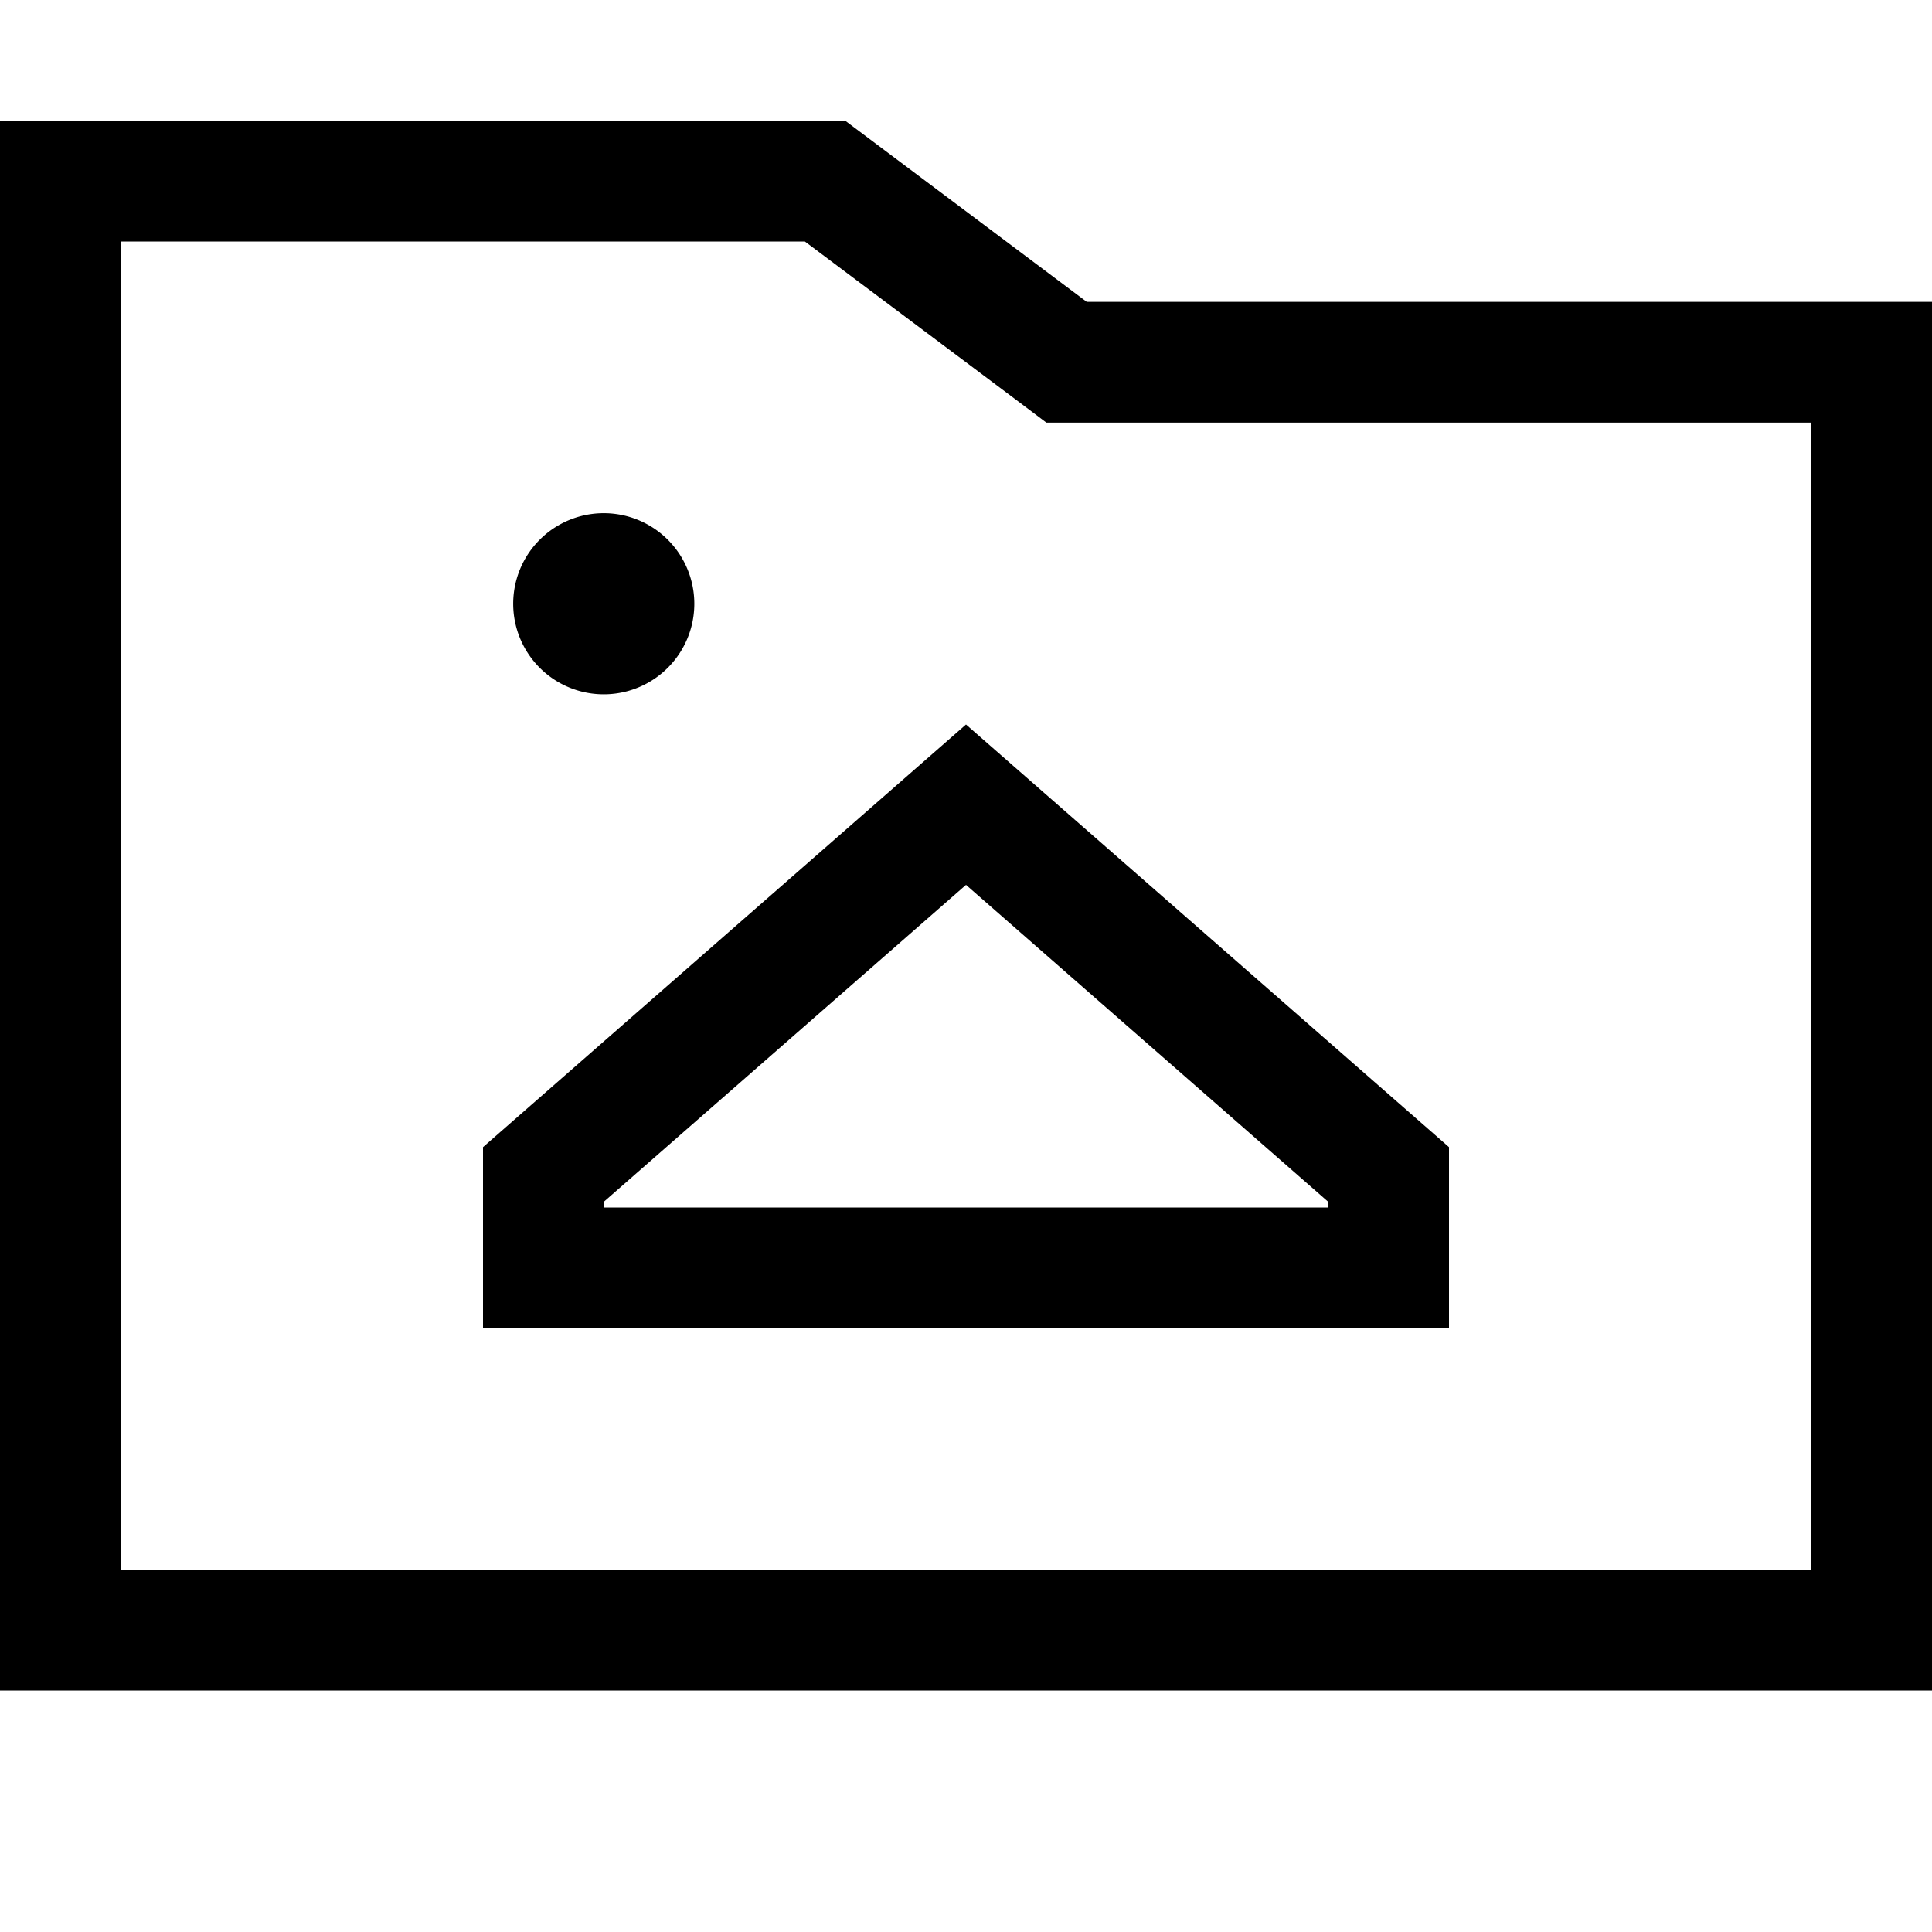 <svg xmlns="http://www.w3.org/2000/svg" viewBox="0 0 512 512"><!--! Font Awesome Pro 7.1.0 by @fontawesome - https://fontawesome.com License - https://fontawesome.com/license (Commercial License) Copyright 2025 Fonticons, Inc. --><path fill="currentColor" d="M224 32l64 48 224 0 0 368-512 0 0-416 224 0zm64 80l-10.7 0-8.5-6.4-55.5-41.6-181.3 0 0 352 448 0 0-304-192 0zM136 160a24 24 0 1 1 48 0 24 24 0 1 1 -48 0zM352 318.5l-96-84-96 84 0 1.5 192 0 0-1.5zM128 304l128-112 128 112 0 48-256 0 0-48z"/></svg>